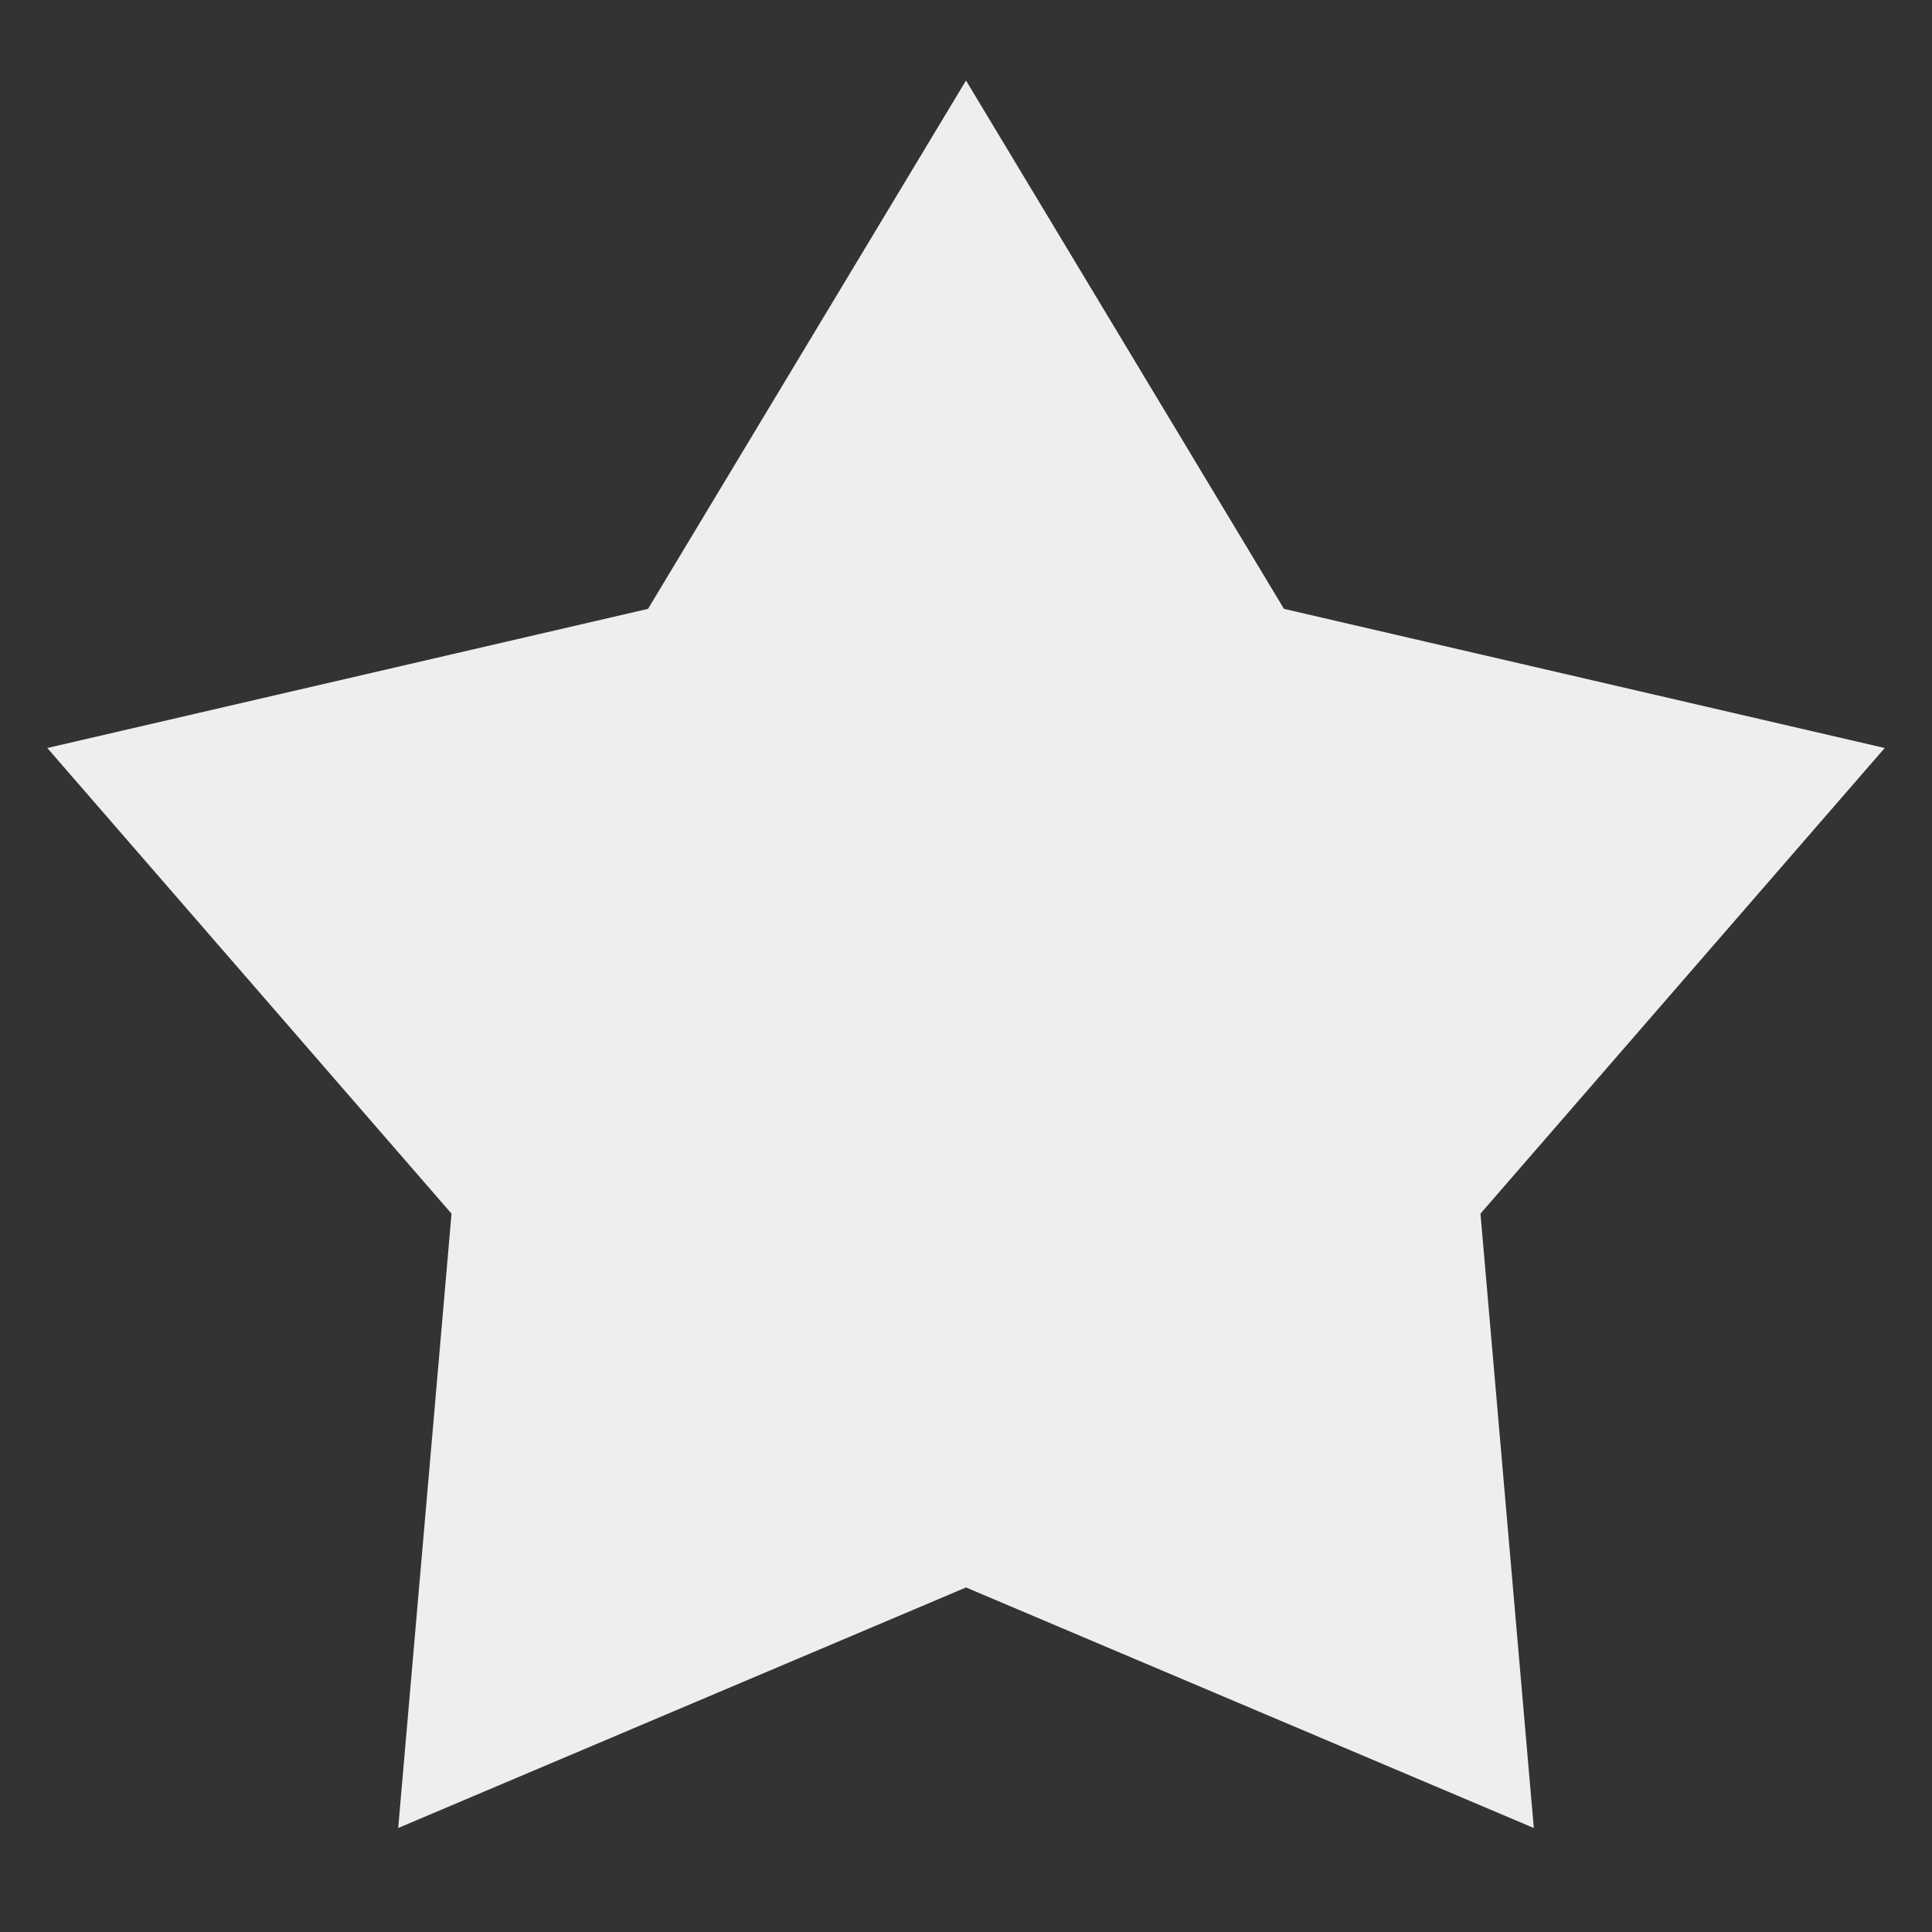 <?xml version="1.0" encoding="UTF-8"?>
<svg width="48px" height="48px" viewBox="0 0 48 48" version="1.1" xmlns="http://www.w3.org/2000/svg" xmlns:xlink="http://www.w3.org/1999/xlink">
    <rect x="0" y="0" width="48" height="48" fill="#333333" stroke="none"/>
    <title>xhdpi/icon/grade_large_off</title>
    <g id="icon/grade_large_off" stroke="none" stroke-width="1" fill="none" fill-rule="evenodd">
        <g id="Group-5" transform="translate(0, 2)" fill="#EEEEEE">
            <g id="icon/grade-copy-5">
                <polygon id="Star" points="24 37.44 9.893 43.416 11.218 28.153 1.175 16.584 16.1 13.127 24 0 31.9 13.127 46.825 16.584 36.782 28.153 38.107 43.416"></polygon>
            </g>
        </g>
    </g>
</svg>
